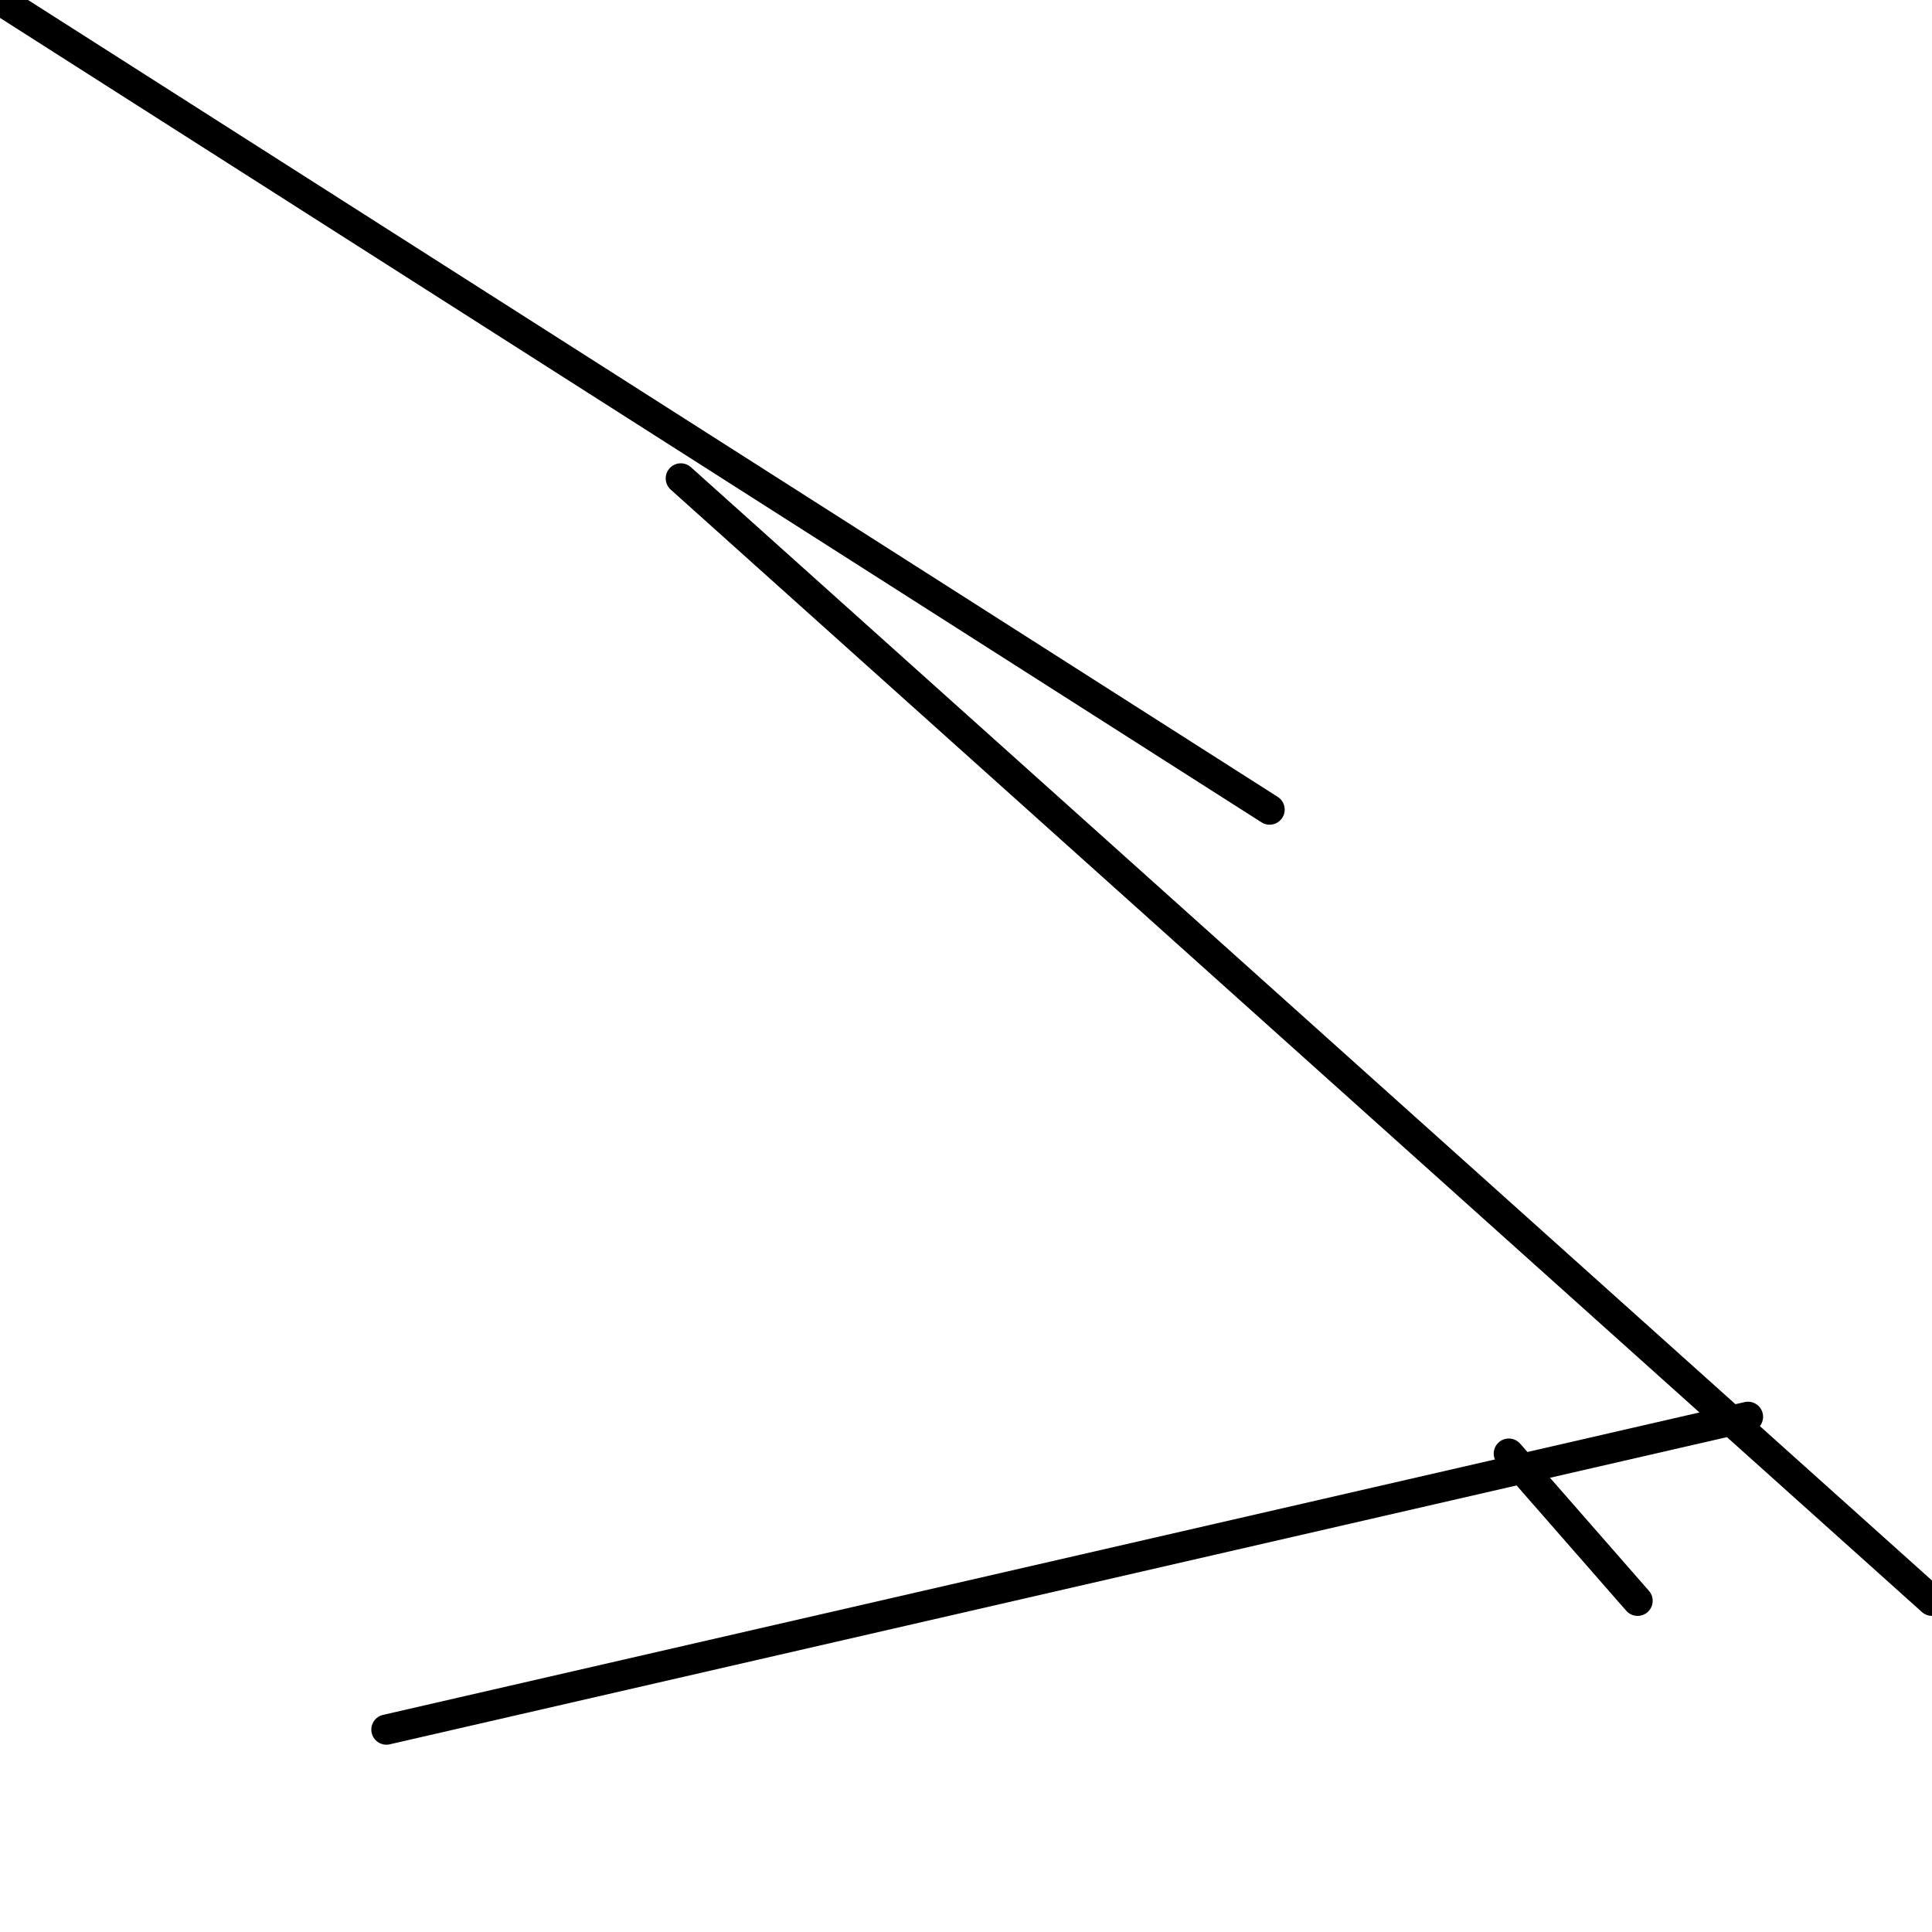 <?xml version="1.0" encoding="utf-8" ?>
<svg baseProfile="full" height="256" version="1.1" width="256" xmlns="http://www.w3.org/2000/svg" xmlns:ev="http://www.w3.org/2001/xml-events" xmlns:xlink="http://www.w3.org/1999/xlink"><defs /><polyline fill="none" points="168.229,107.276 0.0,0.0" stroke="black" stroke-linecap="round" stroke-width="4" /><polyline fill="none" points="231.619,187.733 51.2,229.181" stroke="black" stroke-linecap="round" stroke-width="4" /><polyline fill="none" points="256.0,212.114 90.21,63.39" stroke="black" stroke-linecap="round" stroke-width="4" /><polyline fill="none" points="199.924,192.61 216.99,212.114" stroke="black" stroke-linecap="round" stroke-width="4" /></svg>